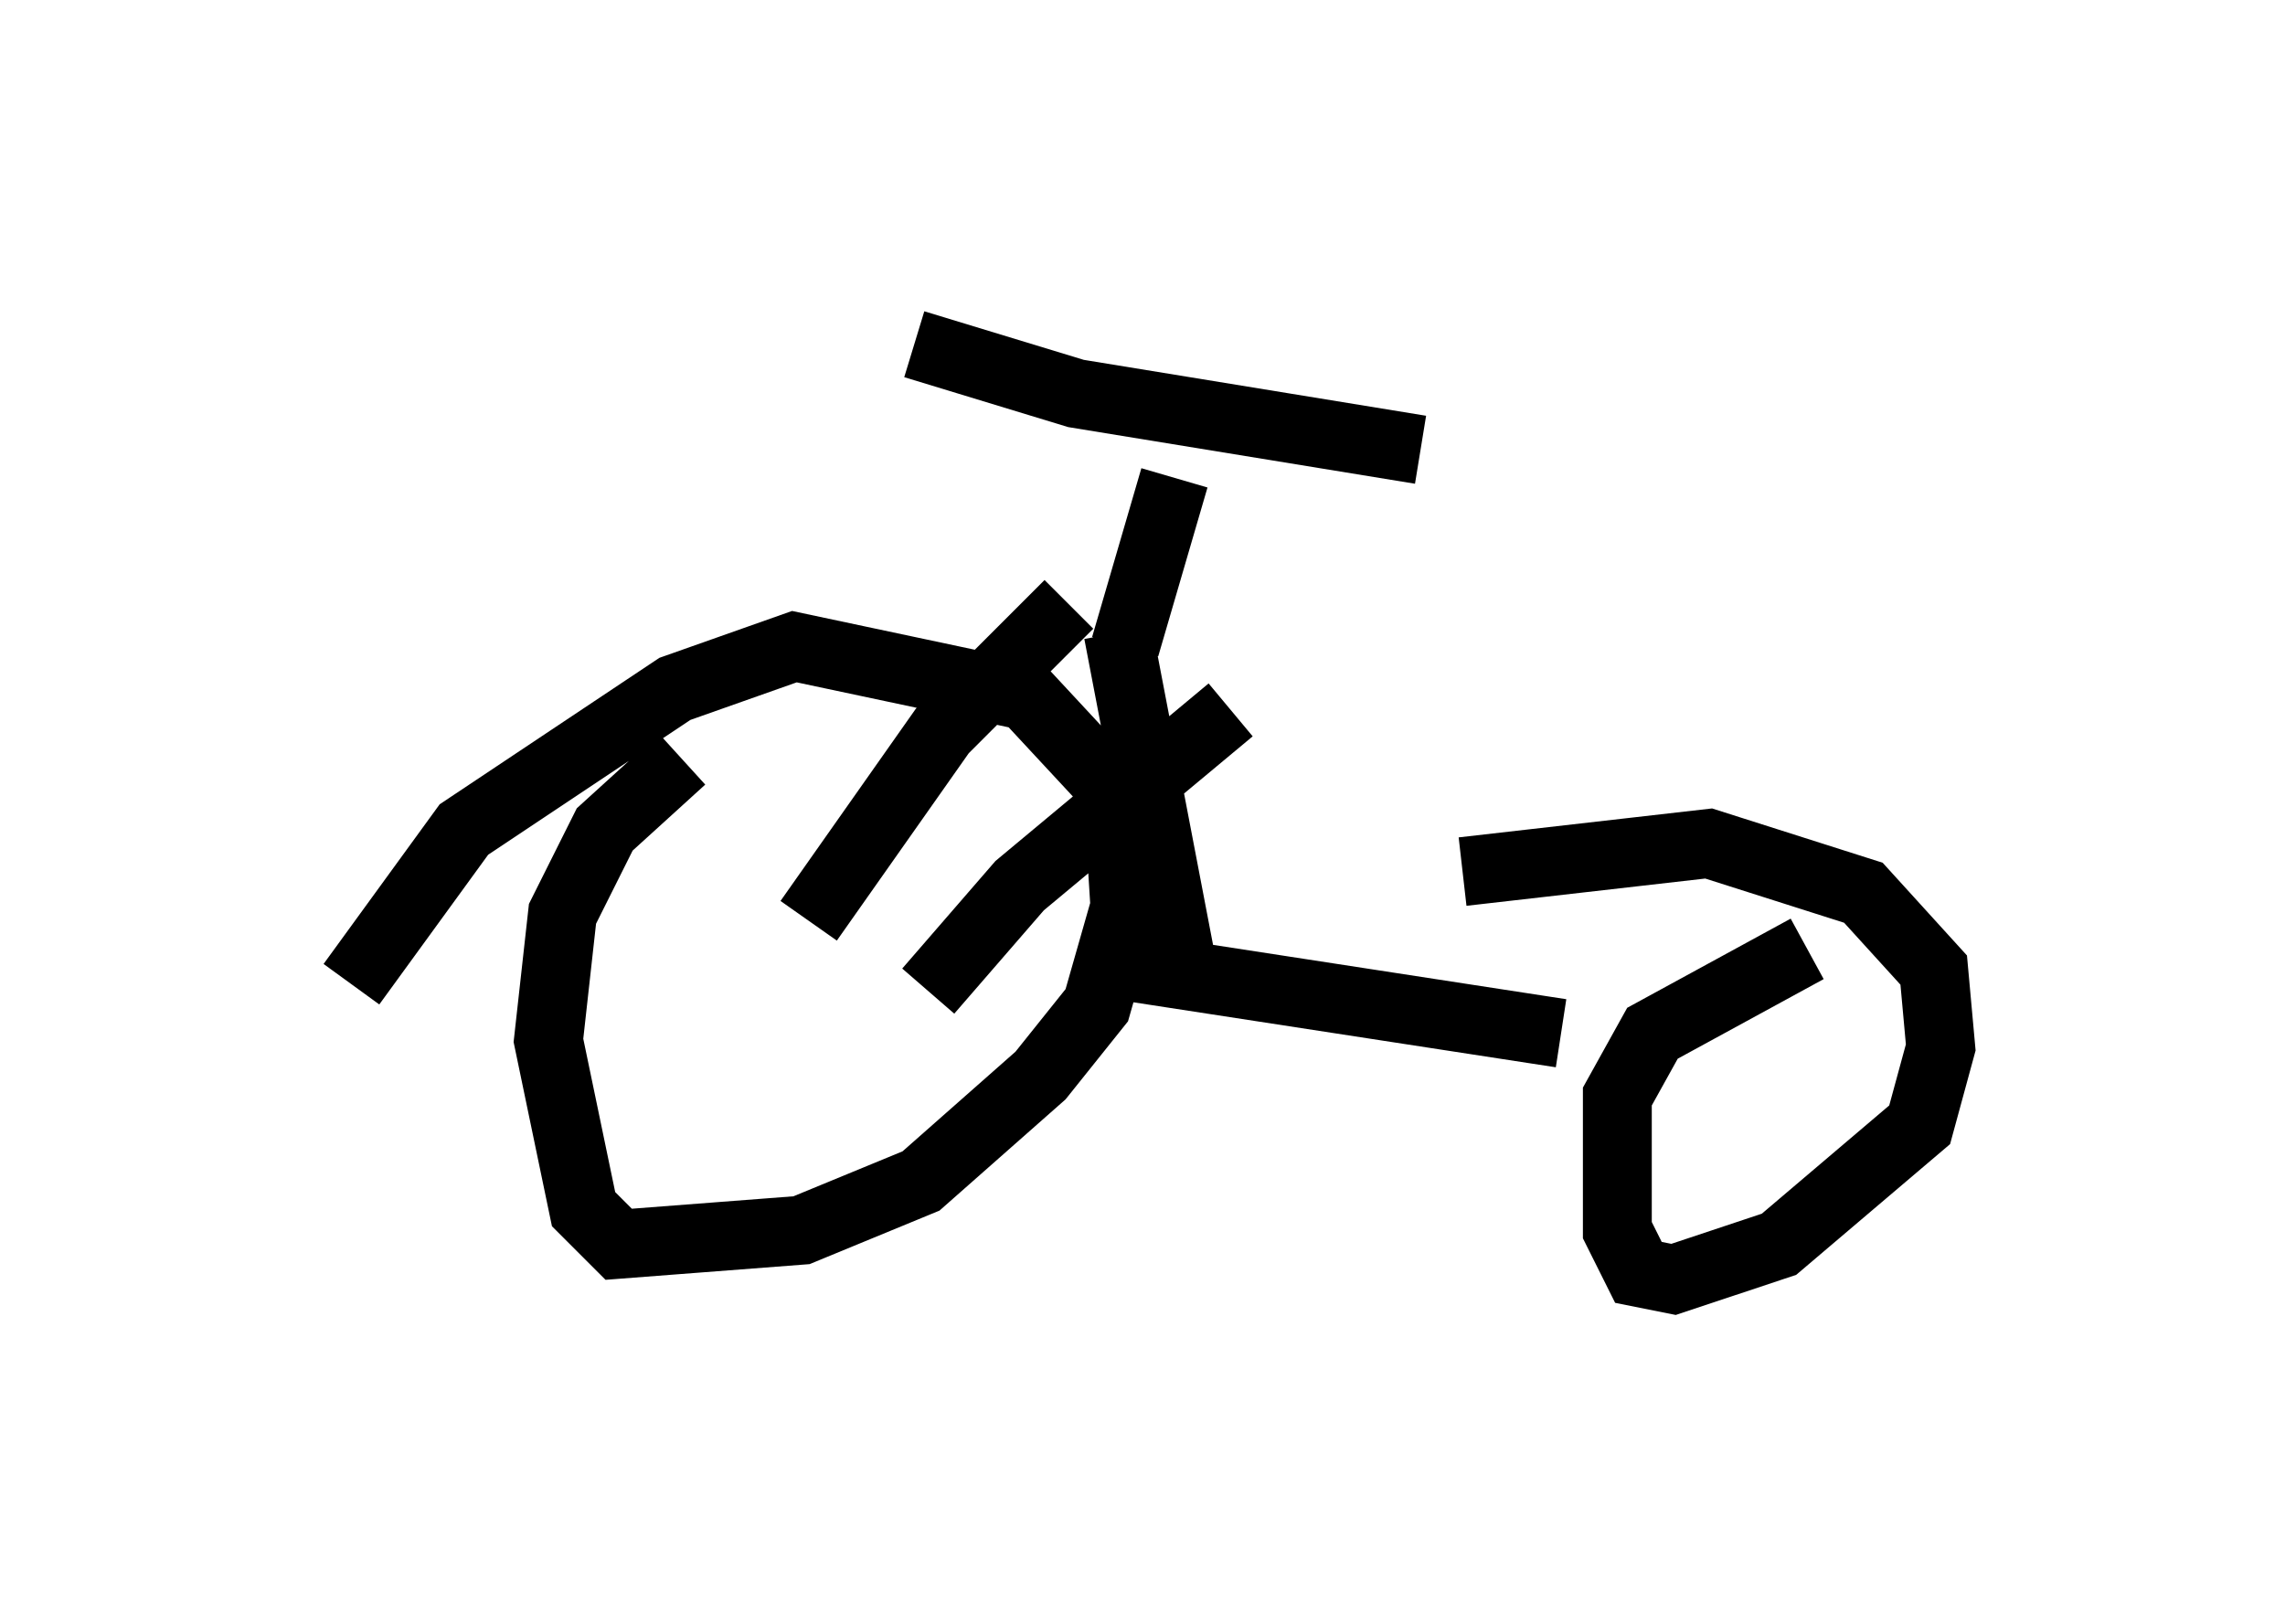 <?xml version="1.0" encoding="utf-8" ?>
<svg baseProfile="full" height="23.577" version="1.1" width="33.173" xmlns="http://www.w3.org/2000/svg" xmlns:ev="http://www.w3.org/2001/xml-events" xmlns:xlink="http://www.w3.org/1999/xlink"><defs /><rect fill="white" height="23.577" width="33.173" x="0" y="0" /><path d="M5, 15.821 m0.102, -1.531 l1.633, -2.246 3.063, -2.042 l1.735, -0.613 3.369, 0.715 l1.327, 1.429 0.102, 1.633 l-0.408, 1.429 -0.817, 1.021 l-1.735, 1.531 -1.735, 0.715 l-2.654, 0.204 -0.51, -0.51 l-0.51, -2.45 0.204, -1.838 l0.613, -1.225 1.123, -1.021 m11.331, 1.633 l3.573, -0.408 2.246, 0.715 l1.021, 1.123 0.102, 1.123 l-0.306, 1.123 -2.042, 1.735 l-1.531, 0.51 -0.51, -0.102 l-0.306, -0.613 0.0, -1.94 l0.51, -0.919 2.246, -1.225 m-10.208, 0.204 l6.635, 1.021 m-10.923, -1.633 l1.94, -2.756 1.838, -1.838 m-2.042, 5.615 l1.327, -1.531 3.063, -2.552 m-1.633, -1.123 l0.919, 4.798 m-0.817, -4.594 l0.715, -2.45 m-3.777, -1.94 l2.348, 0.715 5.002, 0.817 " fill="none" stroke="black" stroke-width="1" /></svg>